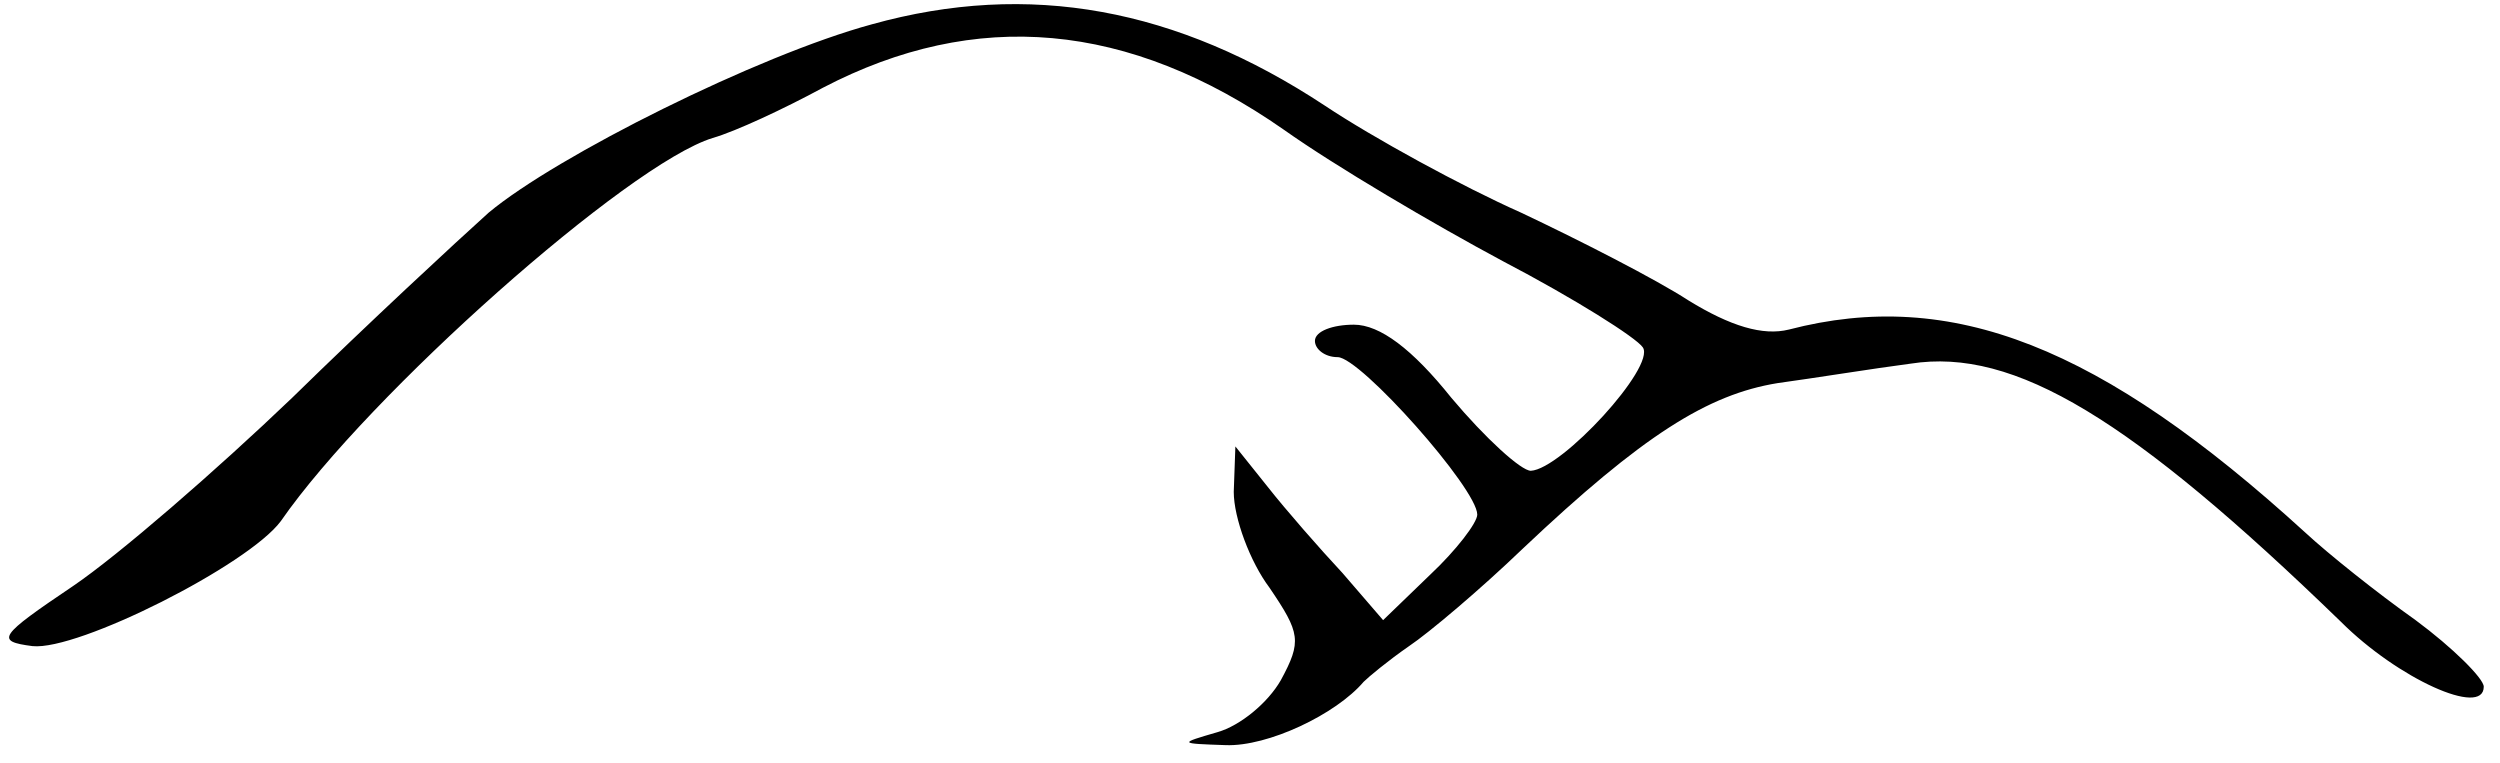 <?xml version="1.0" standalone="no"?>
<!DOCTYPE svg PUBLIC "-//W3C//DTD SVG 20010904//EN"
 "http://www.w3.org/TR/2001/REC-SVG-20010904/DTD/svg10.dtd">
<svg version="1.0" xmlns="http://www.w3.org/2000/svg"
 width="154pt" height="47pt" viewBox="0 0 154 47"
 preserveAspectRatio="xMidYMid meet">
<g transform="translate(0,47) scale(0.1,-0.1)"
fill="#000000" stroke="none">
<path d="M537 455 c-70 -19 -194 -81 -236 -116 -20 -18 -74 -68 -121 -114 -47
-45 -107 -97 -135 -116 -46 -31 -48 -34 -25 -37 28 -3 133 50 153 77 54 78
214 220 266 236 14 4 44 18 68 31 94 49 188 41 284 -26 31 -22 92 -58 135 -81
44 -23 82 -47 86 -53 8 -12 -50 -75 -69 -76 -6 0 -28 20 -49 45 -24 30 -44 45
-60 45 -13 0 -24 -4 -24 -10 0 -5 6 -10 14 -10 14 0 86 -81 86 -97 0 -5 -13
-22 -29 -37 l-29 -28 -25 29 c-14 15 -35 39 -46 53 l-20 25 -1 -28 c0 -16 10
-43 22 -59 19 -28 20 -33 7 -57 -8 -14 -25 -28 -39 -32 -24 -7 -24 -7 5 -8 26
-1 68 19 85 39 3 3 15 13 28 22 12 8 44 35 70 60 74 70 114 95 157 102 22 3
59 9 82 12 64 10 136 -34 265 -159 35 -35 88 -59 88 -40 0 5 -19 24 -42 41
-24 17 -54 41 -68 54 -126 115 -218 151 -318 125 -16 -4 -36 2 -62 18 -20 13
-67 37 -103 54 -36 16 -91 46 -121 66 -91 60 -182 77 -279 50z"/>
</g>
</svg>
